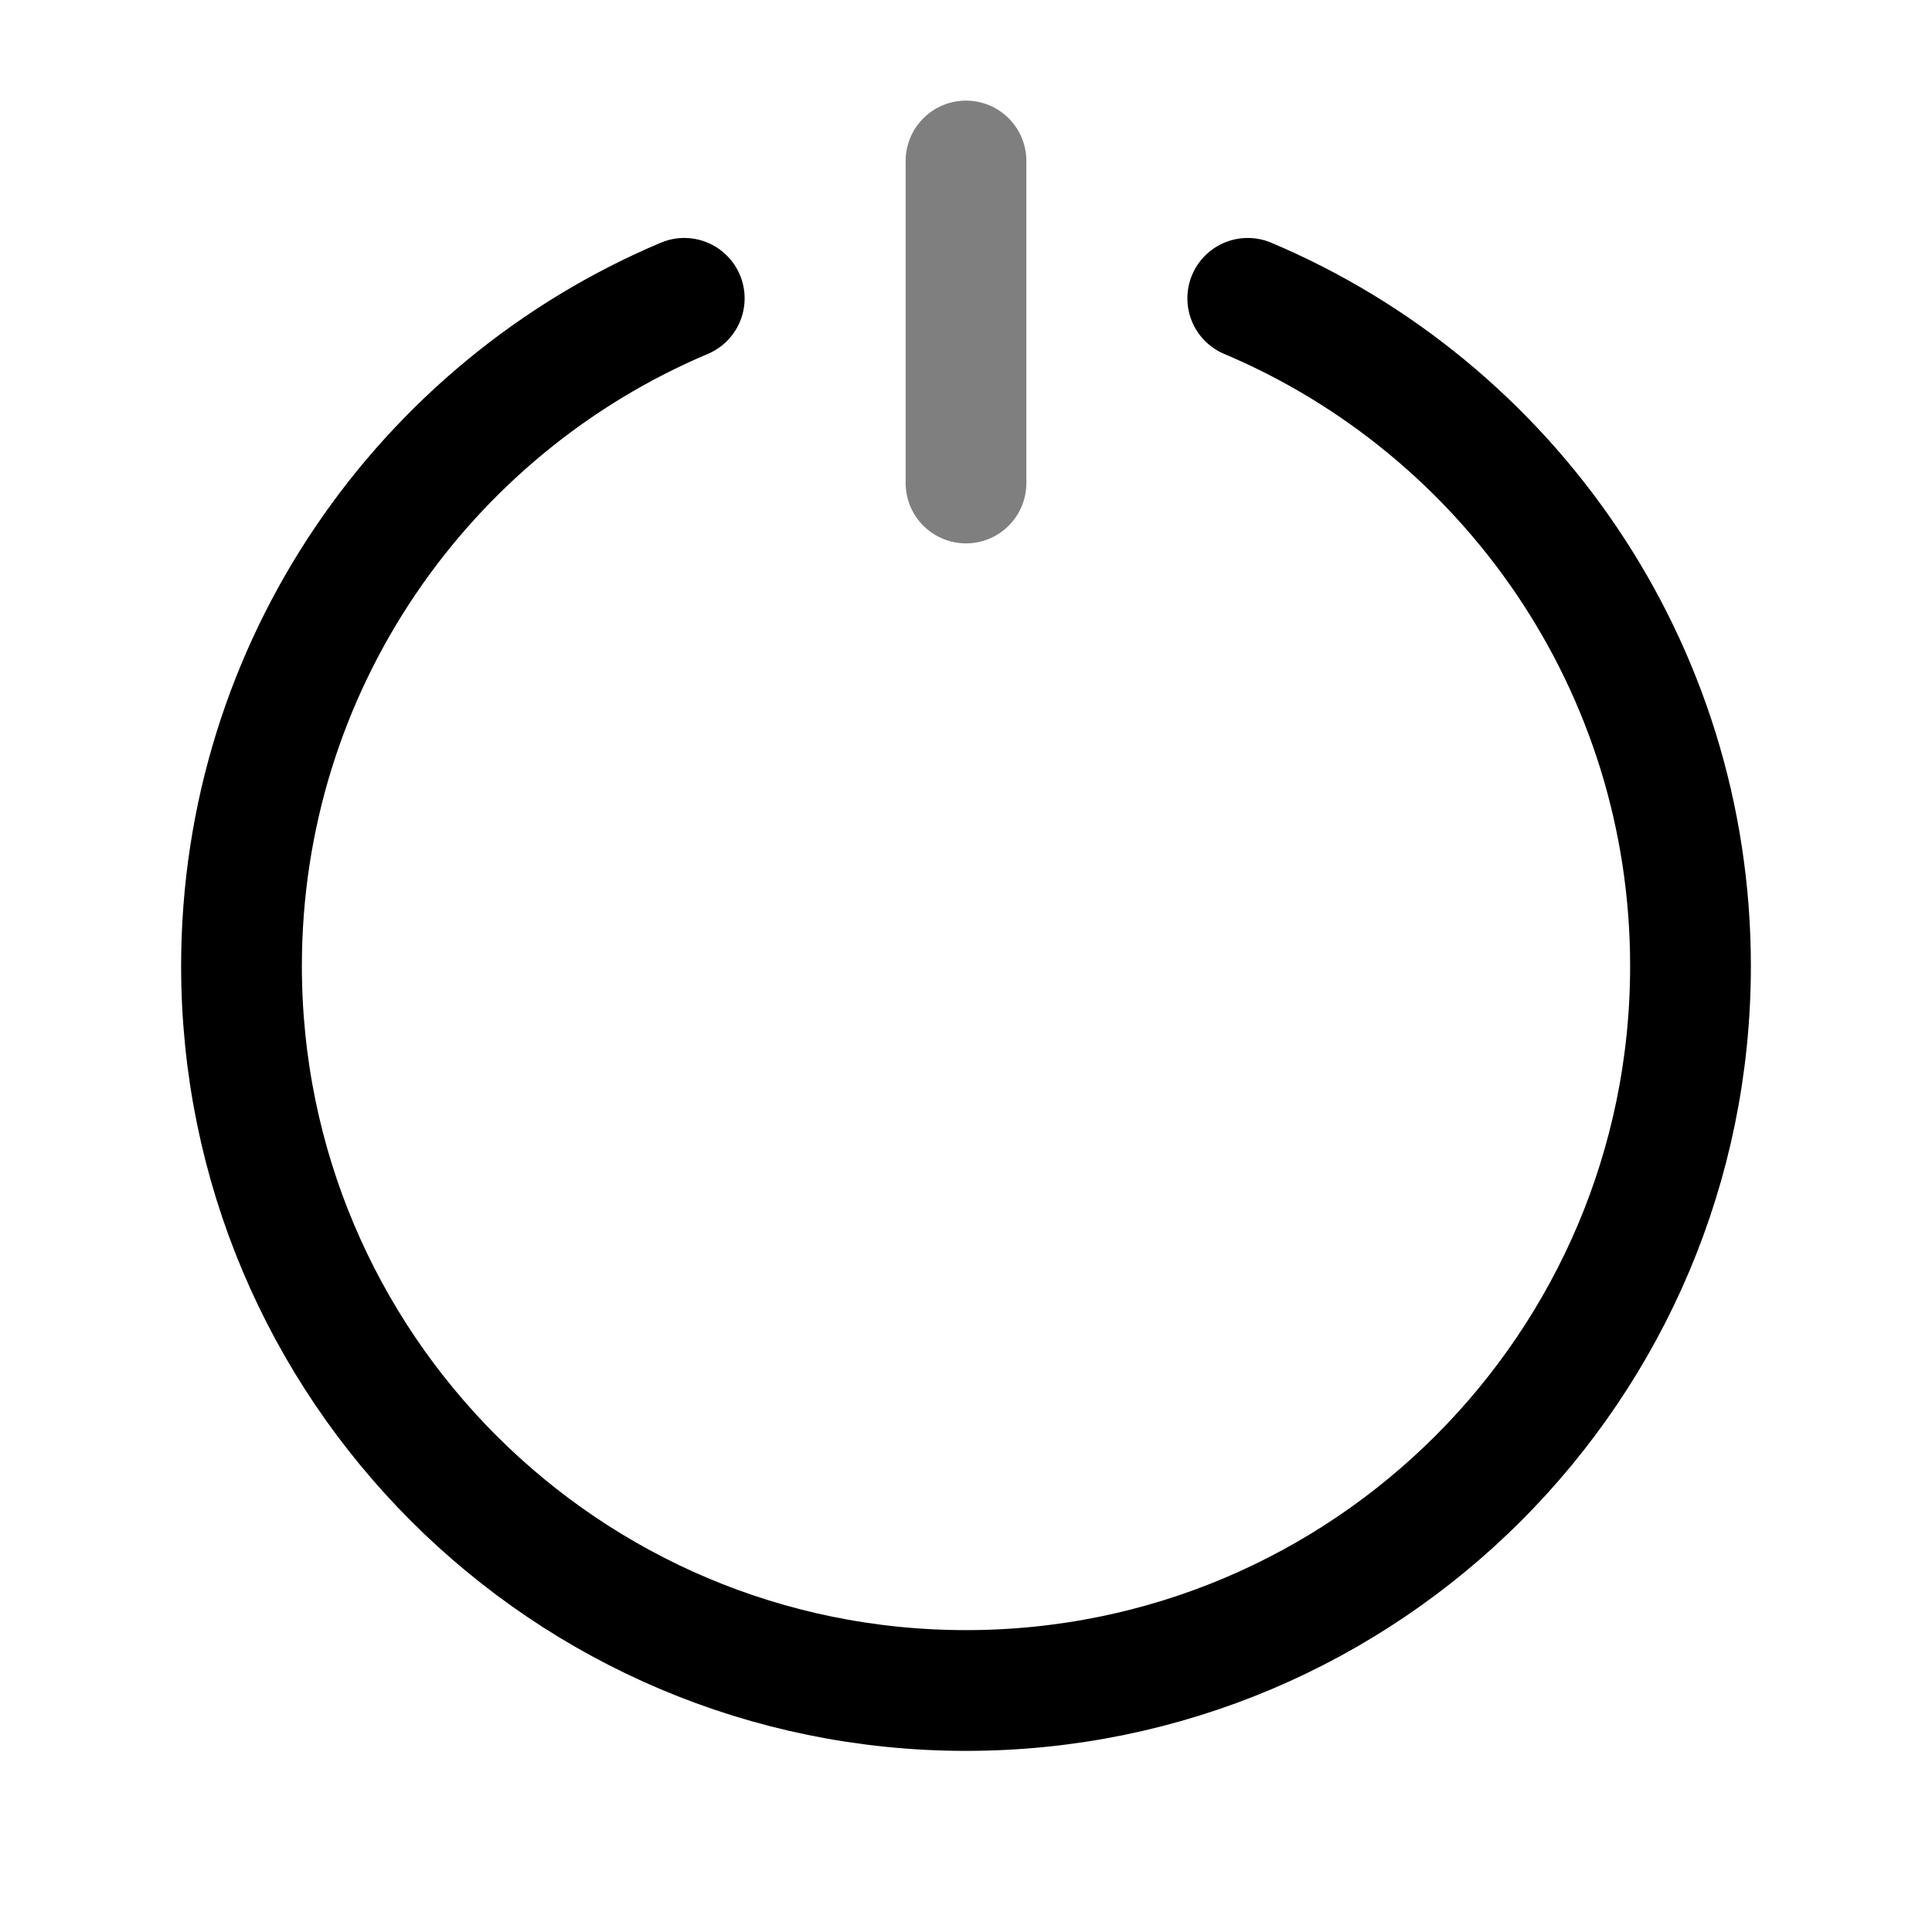 <svg width="24" height="24" viewBox="0 0 24 24" fill="none" xmlns="http://www.w3.org/2000/svg">
<path opacity="0.5" d="M12 2V6" stroke="black" stroke-width="1.5" stroke-linecap="round"/>
<path d="M8.5 3.706C5.268 5.071 3 8.271 3 12C3 16.971 7.029 21 12 21C16.971 21 21 16.971 21 12C21 8.271 18.732 5.071 15.5 3.706" stroke="black" stroke-width="1.5" stroke-linecap="round"/>
</svg>